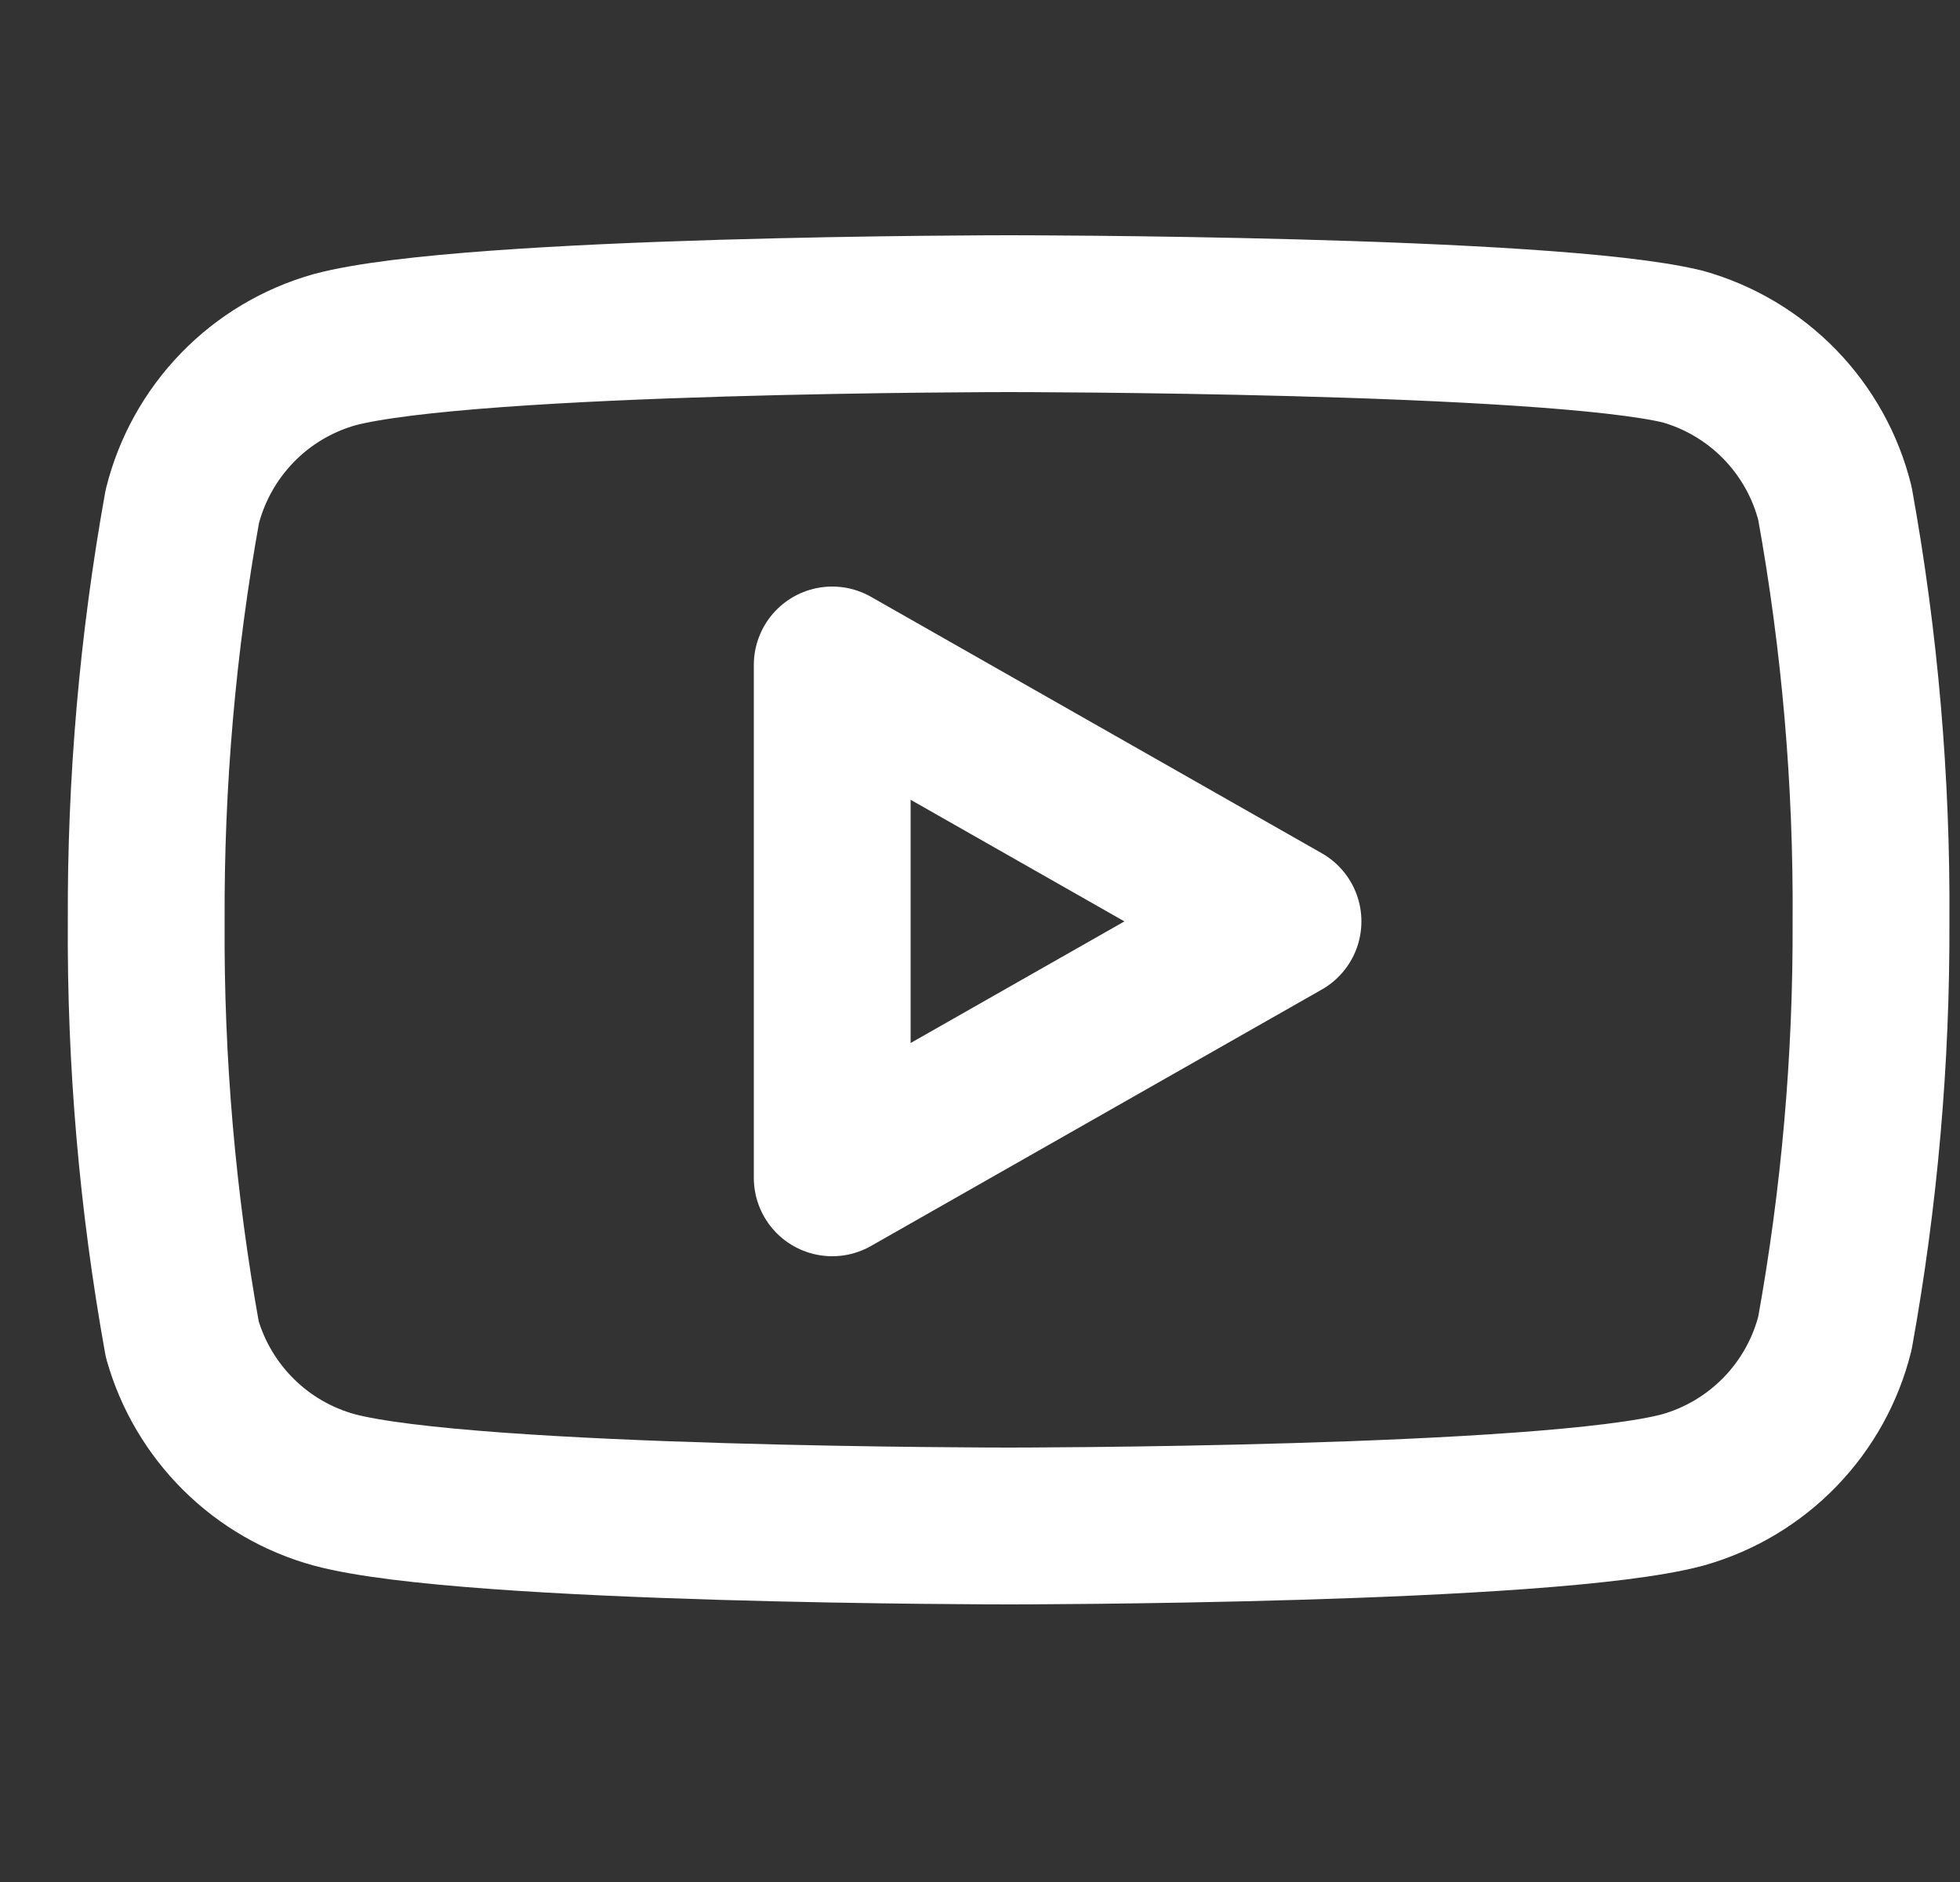 <svg width="25" height="24" viewBox="0 0 25 24" fill="none" xmlns="http://www.w3.org/2000/svg">
<rect x="0" y="0" width="25" height="24" fill="#333333" stroke="none"/>
<g clip-path="url(#clip0)">
<path d="M23.405 6.42C23.287 5.945 23.045 5.511 22.704 5.159C22.363 4.808 21.936 4.553 21.465 4.42C19.745 4 12.865 4 12.865 4C12.865 4 5.985 4 4.265 4.46C3.795 4.593 3.367 4.848 3.027 5.199C2.686 5.551 2.444 5.985 2.325 6.46C2.011 8.206 1.857 9.976 1.865 11.75C1.854 13.537 2.008 15.321 2.325 17.08C2.456 17.54 2.704 17.958 3.043 18.294C3.383 18.631 3.804 18.874 4.265 19C5.985 19.46 12.865 19.46 12.865 19.46C12.865 19.46 19.745 19.46 21.465 19C21.936 18.867 22.363 18.612 22.704 18.261C23.045 17.909 23.287 17.475 23.405 17C23.718 15.268 23.872 13.51 23.865 11.75C23.877 9.963 23.723 8.179 23.405 6.42V6.42Z" stroke="white" stroke-width="2" stroke-linecap="round" stroke-linejoin="round"/>
<path d="M10.615 15.02L16.365 11.75L10.615 8.48V15.02Z" stroke="white" stroke-width="2" stroke-linecap="round" stroke-linejoin="round"/>
</g>
<defs>
<clipPath id="clip0">
<rect width="24" height="24" fill="white" transform="translate(0.865)"/>
</clipPath>
</defs>
</svg>
